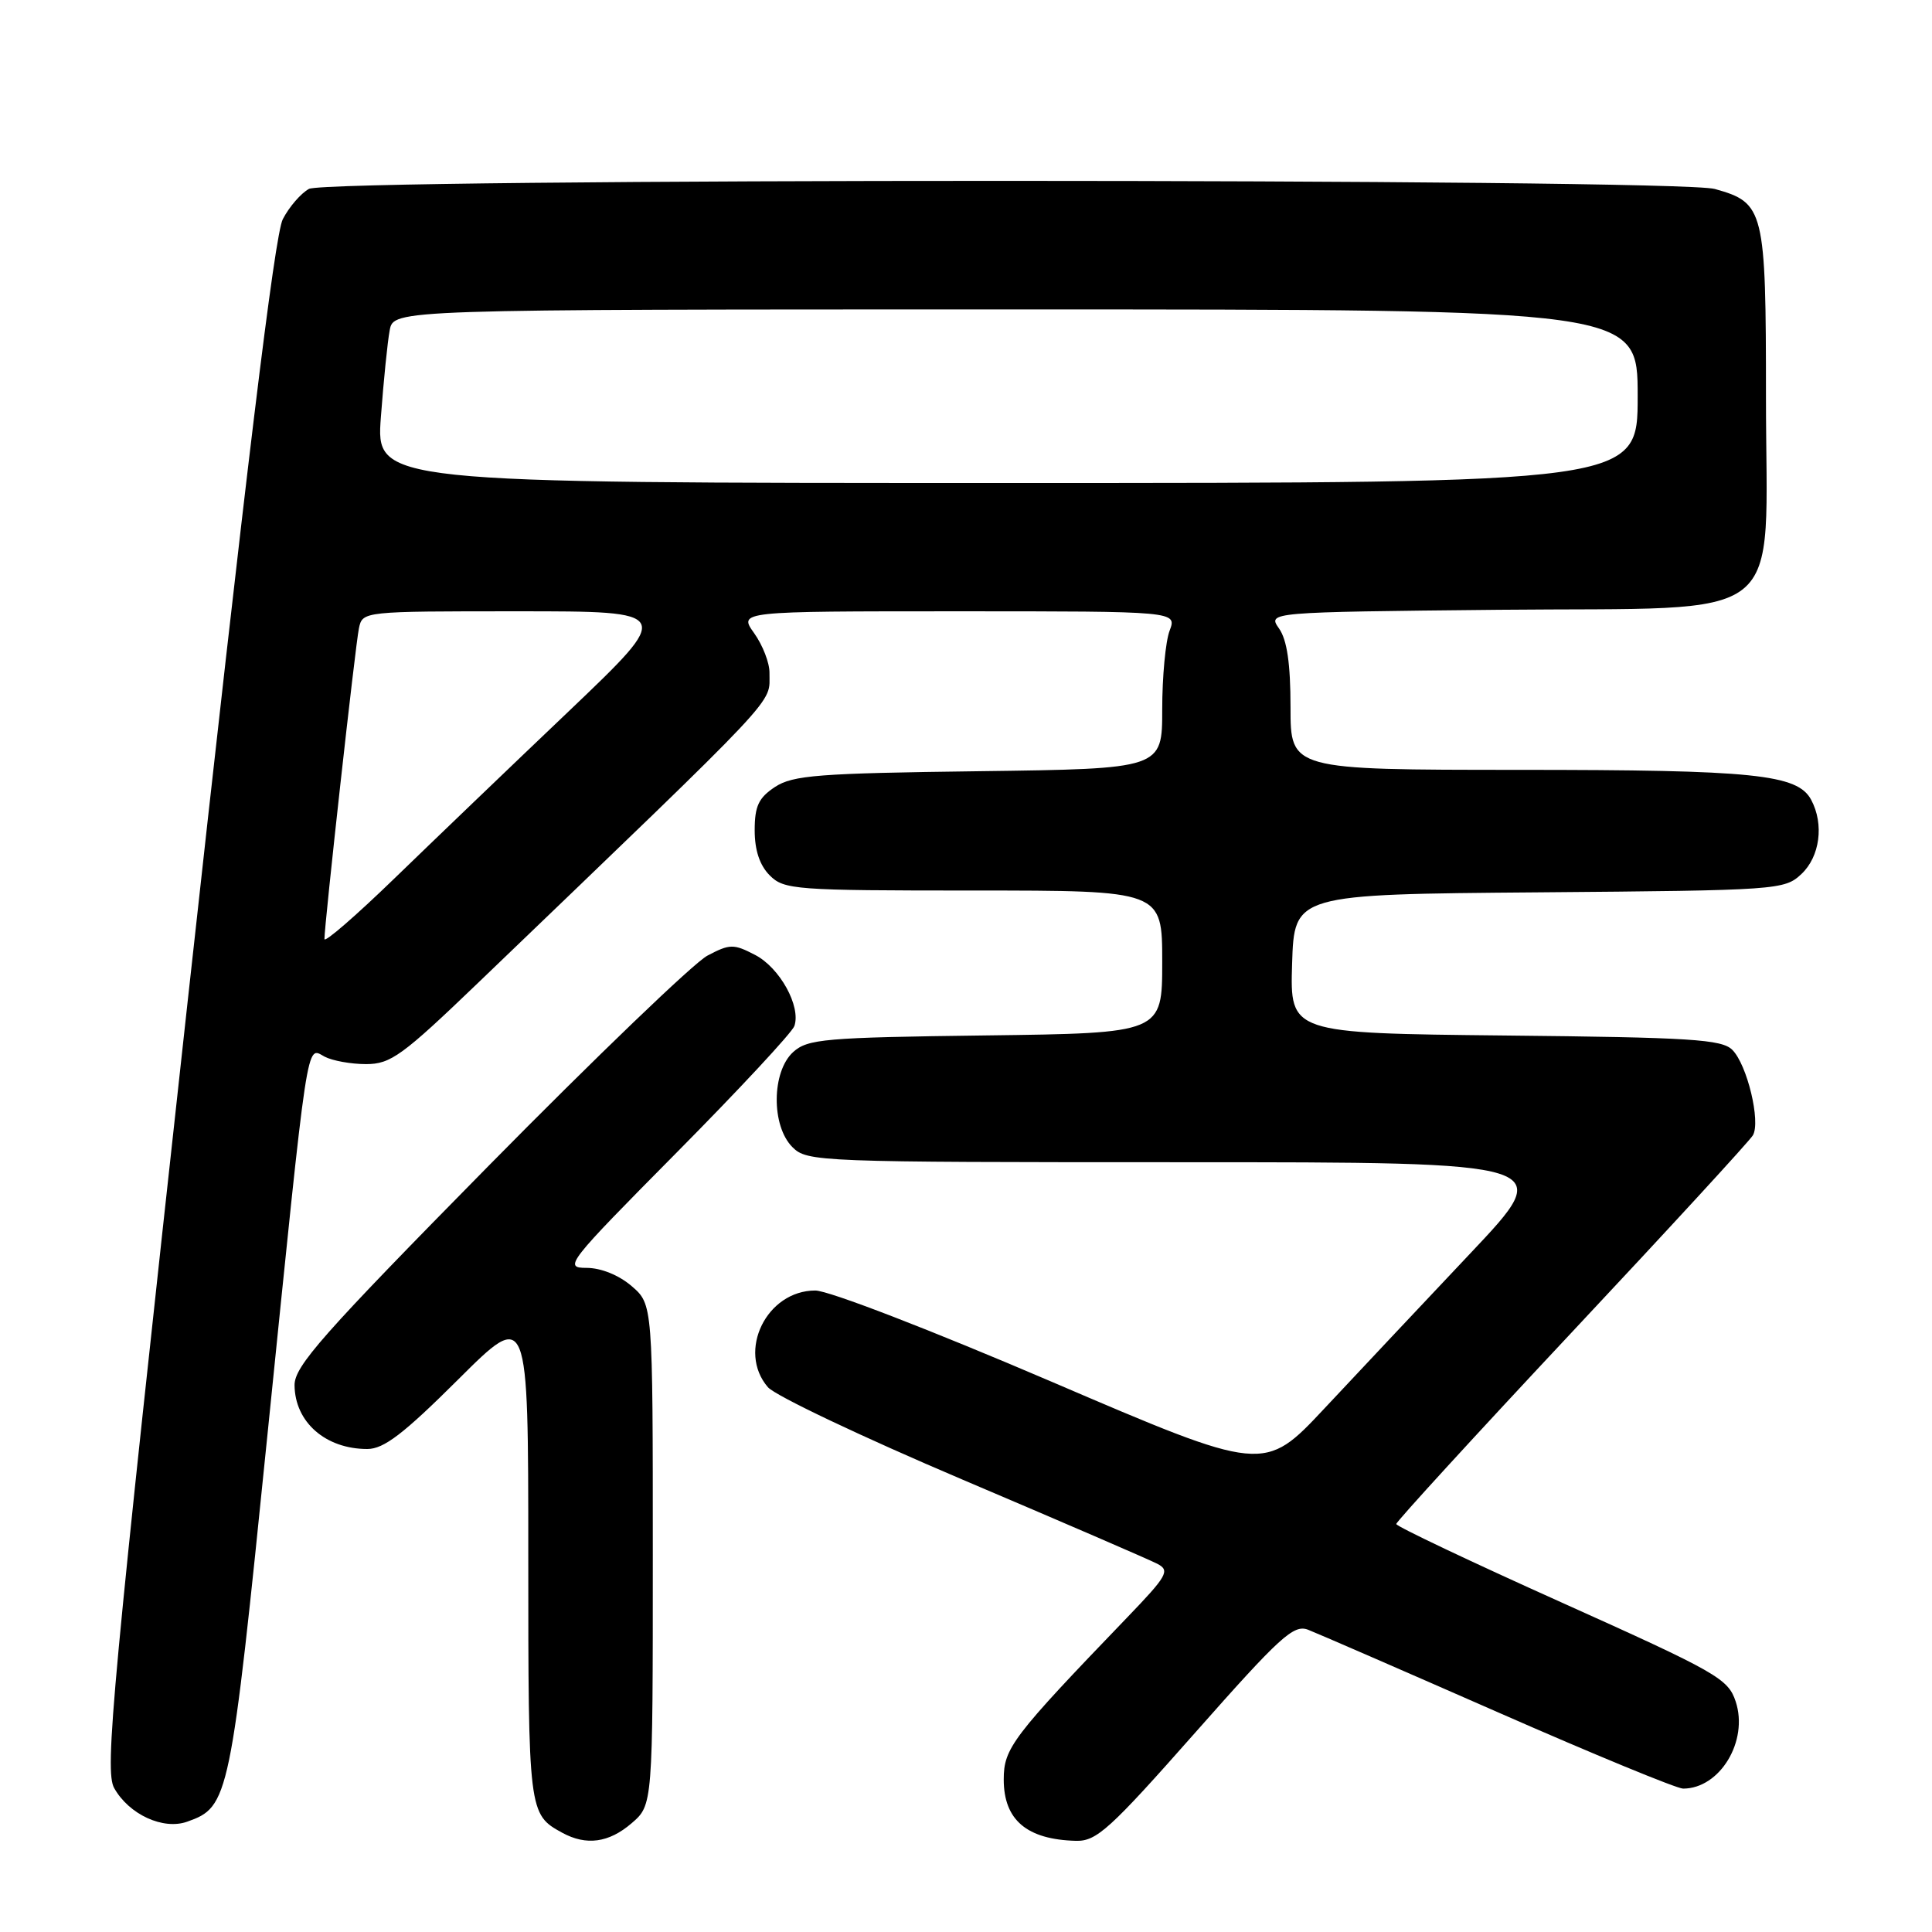 <?xml version="1.0" encoding="UTF-8" standalone="no"?>
<!DOCTYPE svg PUBLIC "-//W3C//DTD SVG 1.1//EN" "http://www.w3.org/Graphics/SVG/1.1/DTD/svg11.dtd" >
<svg xmlns="http://www.w3.org/2000/svg" xmlns:xlink="http://www.w3.org/1999/xlink" version="1.1" viewBox="0 0 256 256">
 <g >
 <path fill="currentColor"
d=" M 83.69 241.59 C 86.50 239.17 86.50 239.17 86.50 206.00 C 86.50 172.83 86.50 172.83 83.69 170.41 C 82.00 168.96 79.63 168.00 77.71 168.00 C 74.65 168.00 75.13 167.39 89.63 152.75 C 97.94 144.36 104.97 136.80 105.26 135.95 C 106.15 133.33 103.32 128.22 100.05 126.53 C 97.20 125.05 96.71 125.06 93.73 126.63 C 91.95 127.57 78.91 140.10 64.75 154.47 C 42.70 176.86 39.00 181.04 39.03 183.56 C 39.08 188.44 43.14 192.00 48.67 192.00 C 50.86 192.00 53.47 190.00 60.73 182.77 C 70.00 173.54 70.00 173.54 70.00 206.08 C 70.00 240.18 70.03 240.40 74.50 242.85 C 77.69 244.59 80.68 244.18 83.69 241.59 Z  M 158.40 229.55 C 169.64 216.83 171.42 215.21 173.33 215.95 C 174.52 216.41 185.85 221.34 198.49 226.89 C 211.14 232.45 222.18 237.00 223.02 237.00 C 227.90 237.00 231.71 230.69 229.99 225.47 C 228.99 222.43 227.52 221.60 206.97 212.36 C 194.90 206.94 185.02 202.25 185.01 201.94 C 185.01 201.63 195.46 190.21 208.25 176.56 C 221.04 162.92 231.85 151.16 232.27 150.43 C 233.32 148.62 231.51 141.08 229.54 139.11 C 228.15 137.72 224.04 137.46 199.43 137.21 C 170.93 136.91 170.93 136.91 171.21 127.71 C 171.50 118.50 171.50 118.50 203.95 118.24 C 235.65 117.98 236.45 117.92 238.70 115.81 C 241.15 113.51 241.72 109.21 239.99 105.98 C 238.18 102.60 232.48 102.01 201.25 102.01 C 171.00 102.00 171.00 102.00 171.00 93.72 C 171.00 87.94 170.54 84.79 169.48 83.28 C 167.96 81.11 167.96 81.11 198.57 80.80 C 237.63 80.42 234.00 83.30 234.00 52.67 C 234.00 27.75 233.78 26.87 227.22 25.04 C 222.09 23.62 43.61 23.60 40.94 25.03 C 39.89 25.60 38.32 27.40 37.47 29.05 C 36.39 31.15 32.61 62.27 24.81 133.20 C 14.81 224.19 13.84 234.62 15.13 236.93 C 17.09 240.43 21.63 242.52 24.81 241.38 C 30.35 239.41 30.52 238.58 35.45 190.00 C 40.91 136.36 40.55 138.69 43.01 140.01 C 44.03 140.55 46.50 141.00 48.50 141.00 C 51.77 141.00 53.29 139.89 63.32 130.26 C 104.33 90.87 101.90 93.45 101.96 89.15 C 101.98 87.86 101.07 85.50 99.93 83.90 C 97.86 81.00 97.86 81.00 126.91 81.00 C 155.95 81.00 155.95 81.00 154.98 83.57 C 154.44 84.98 154.00 89.67 154.00 94.00 C 154.00 101.87 154.00 101.87 129.70 102.19 C 108.46 102.46 105.07 102.72 102.70 104.27 C 100.52 105.71 100.00 106.81 100.00 110.02 C 100.00 112.67 100.67 114.67 102.00 116.00 C 103.89 117.89 105.33 118.00 129.00 118.00 C 154.00 118.00 154.00 118.00 154.00 127.45 C 154.00 136.90 154.00 136.90 130.60 137.20 C 109.24 137.47 107.02 137.67 105.10 139.40 C 102.24 142.00 102.18 149.18 105.00 152.00 C 106.95 153.95 108.33 154.00 156.61 154.00 C 206.23 154.00 206.23 154.00 194.86 166.04 C 188.61 172.66 179.90 181.92 175.50 186.62 C 167.50 195.16 167.50 195.16 139.33 183.08 C 123.37 176.24 109.80 171.00 108.03 171.00 C 101.58 171.00 97.64 179.04 101.75 183.81 C 102.71 184.93 114.30 190.43 127.50 196.04 C 140.70 201.65 152.34 206.68 153.37 207.22 C 155.06 208.11 154.67 208.80 149.33 214.35 C 134.14 230.14 133.00 231.64 133.00 235.79 C 133.00 241.16 136.06 243.75 142.57 243.92 C 145.30 243.99 147.05 242.40 158.40 229.55 Z  M 42.99 124.43 C 42.98 122.58 47.09 85.45 47.56 83.25 C 48.04 81.00 48.08 81.00 68.65 81.00 C 89.25 81.00 89.25 81.00 75.38 94.23 C 67.74 101.50 57.34 111.48 52.25 116.41 C 47.16 121.34 43.00 124.95 42.99 124.43 Z  M 50.47 55.25 C 50.83 50.44 51.35 45.26 51.64 43.75 C 52.16 41.00 52.16 41.00 134.58 41.00 C 217.00 41.00 217.00 41.00 217.00 52.50 C 217.00 64.00 217.00 64.00 133.41 64.00 C 49.82 64.00 49.82 64.00 50.47 55.25 Z "/>
</g>
</svg>